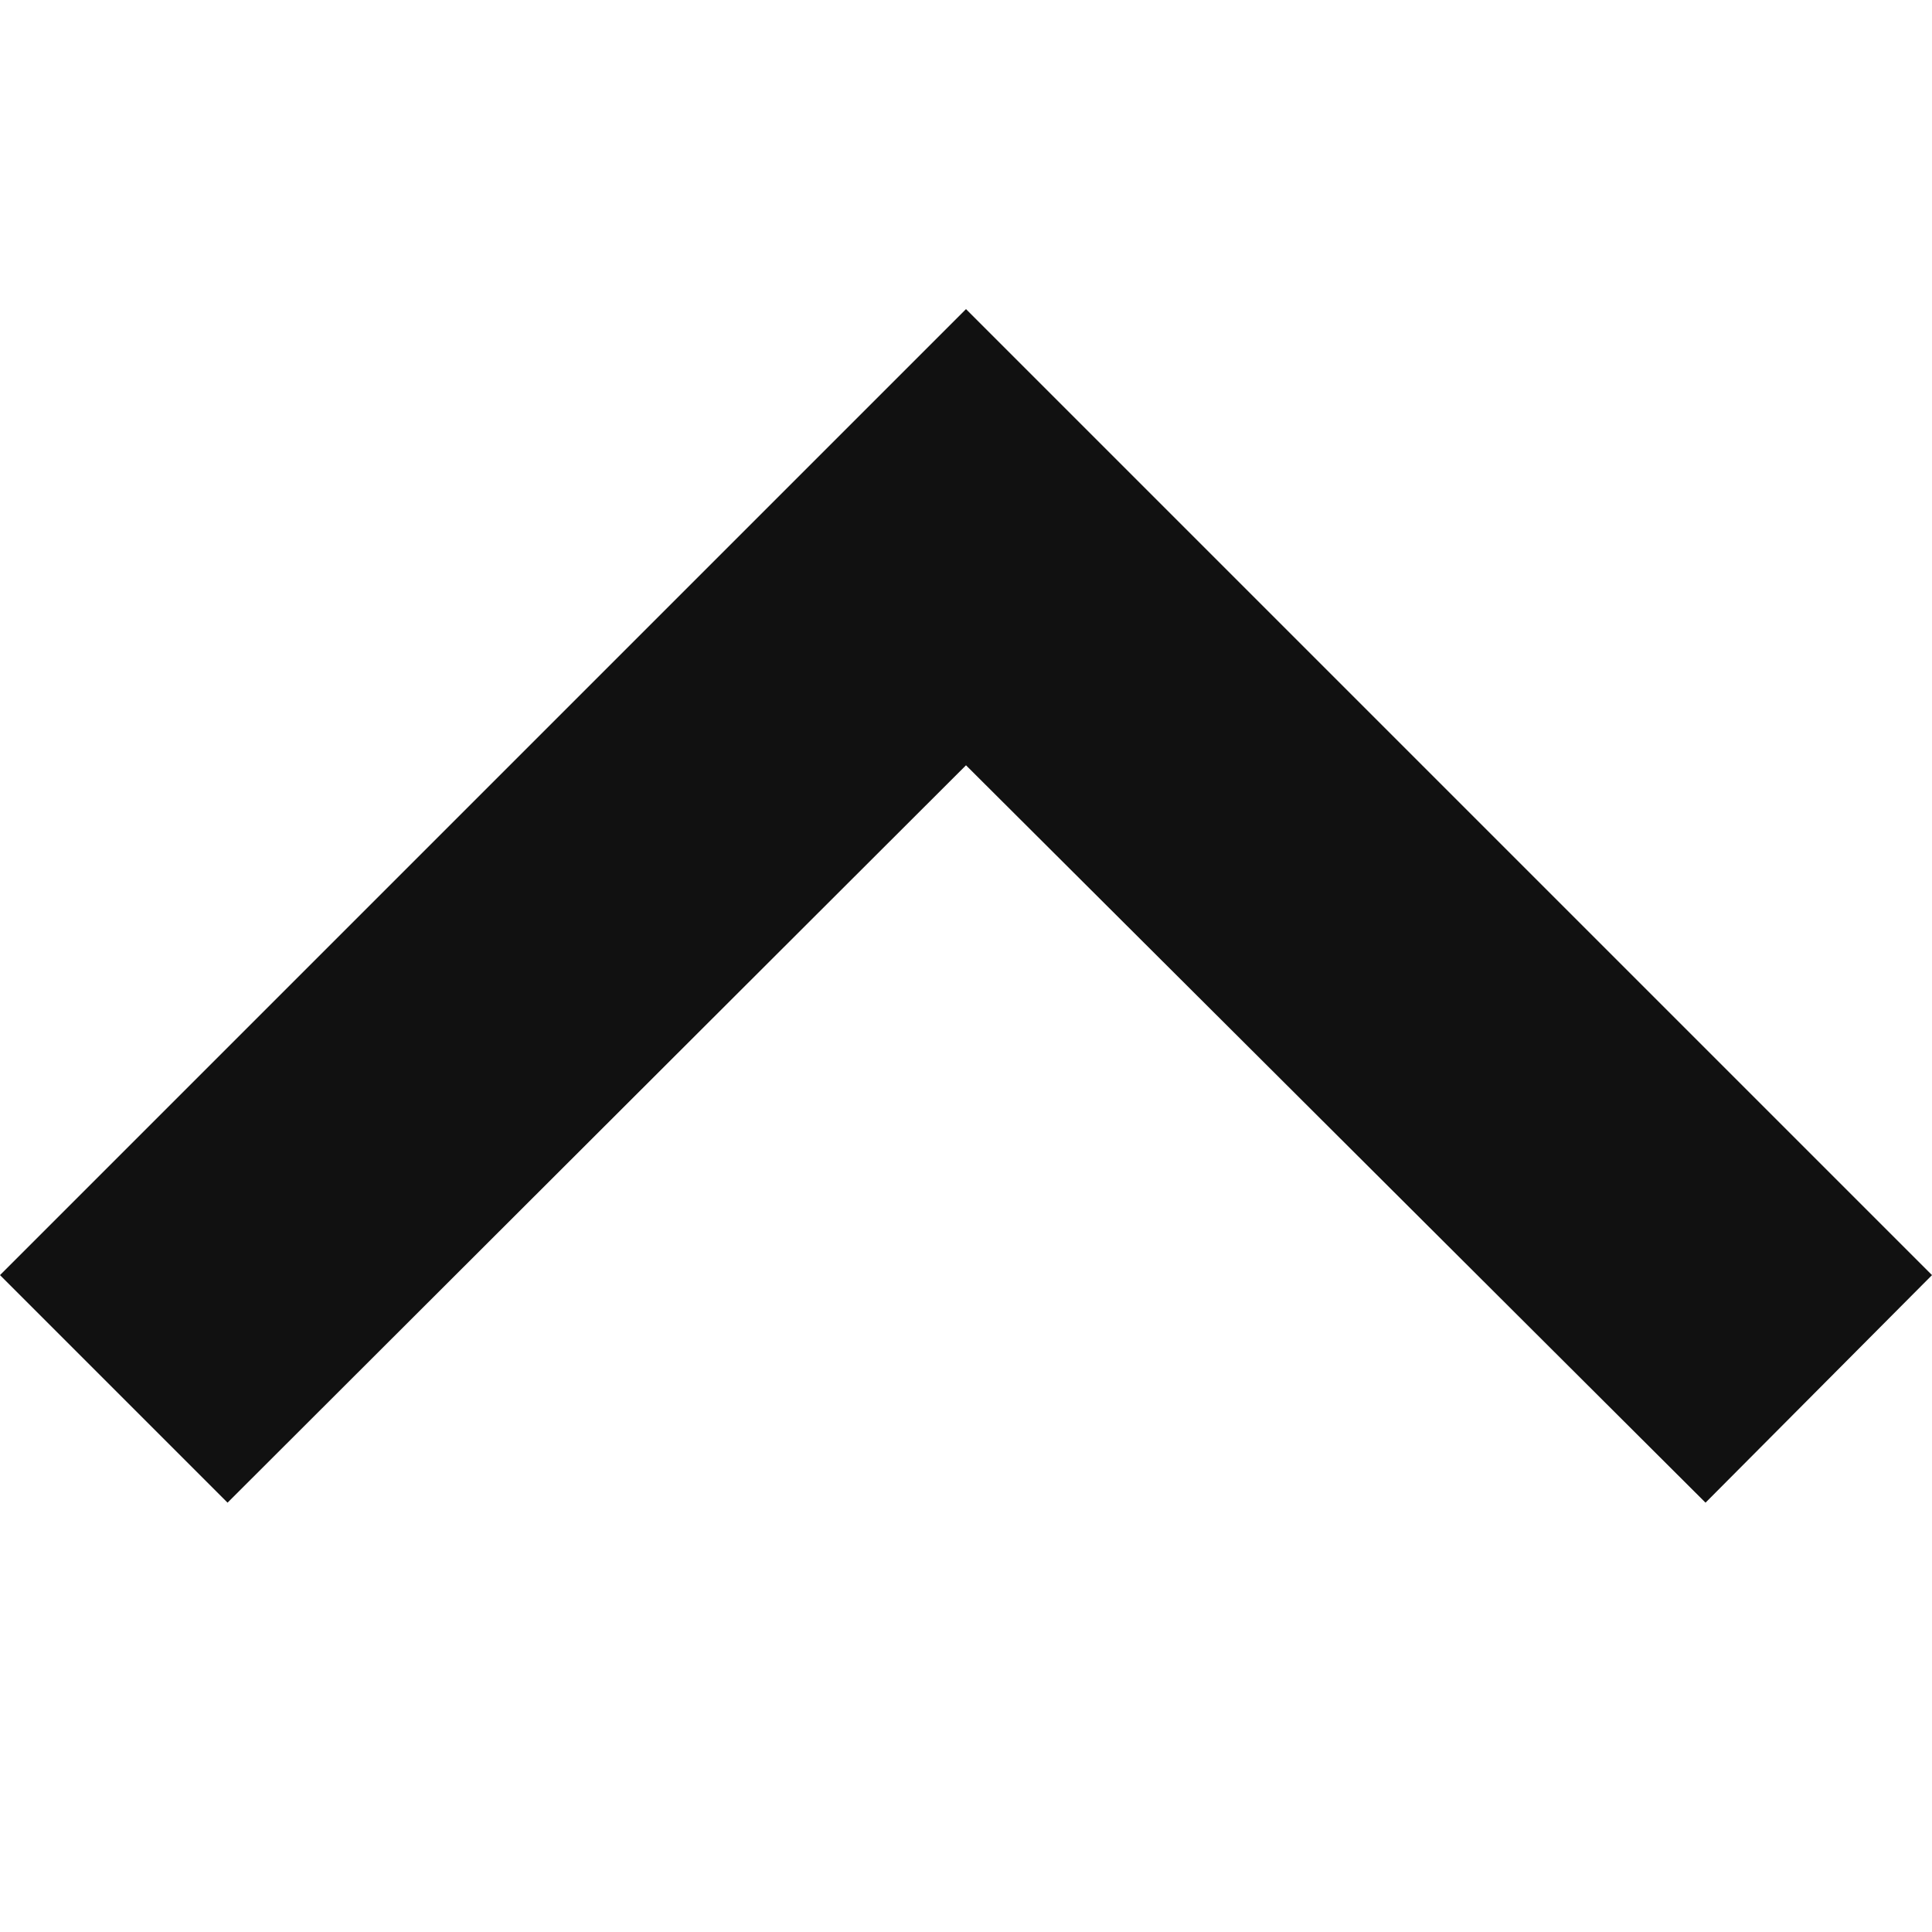 <svg xmlns="http://www.w3.org/2000/svg" viewBox="0 0 18 18" width="18" height="18">
	<style>
		tspan { white-space:pre }
		.shp0 { fill: #111111 } 
	</style>
	<path id="ic_arrow" class="shp0" d="M15.89 14L9 7.13L2.12 14L0 11.88L9 2.88L18 11.88L15.89 14Z" />
</svg>
